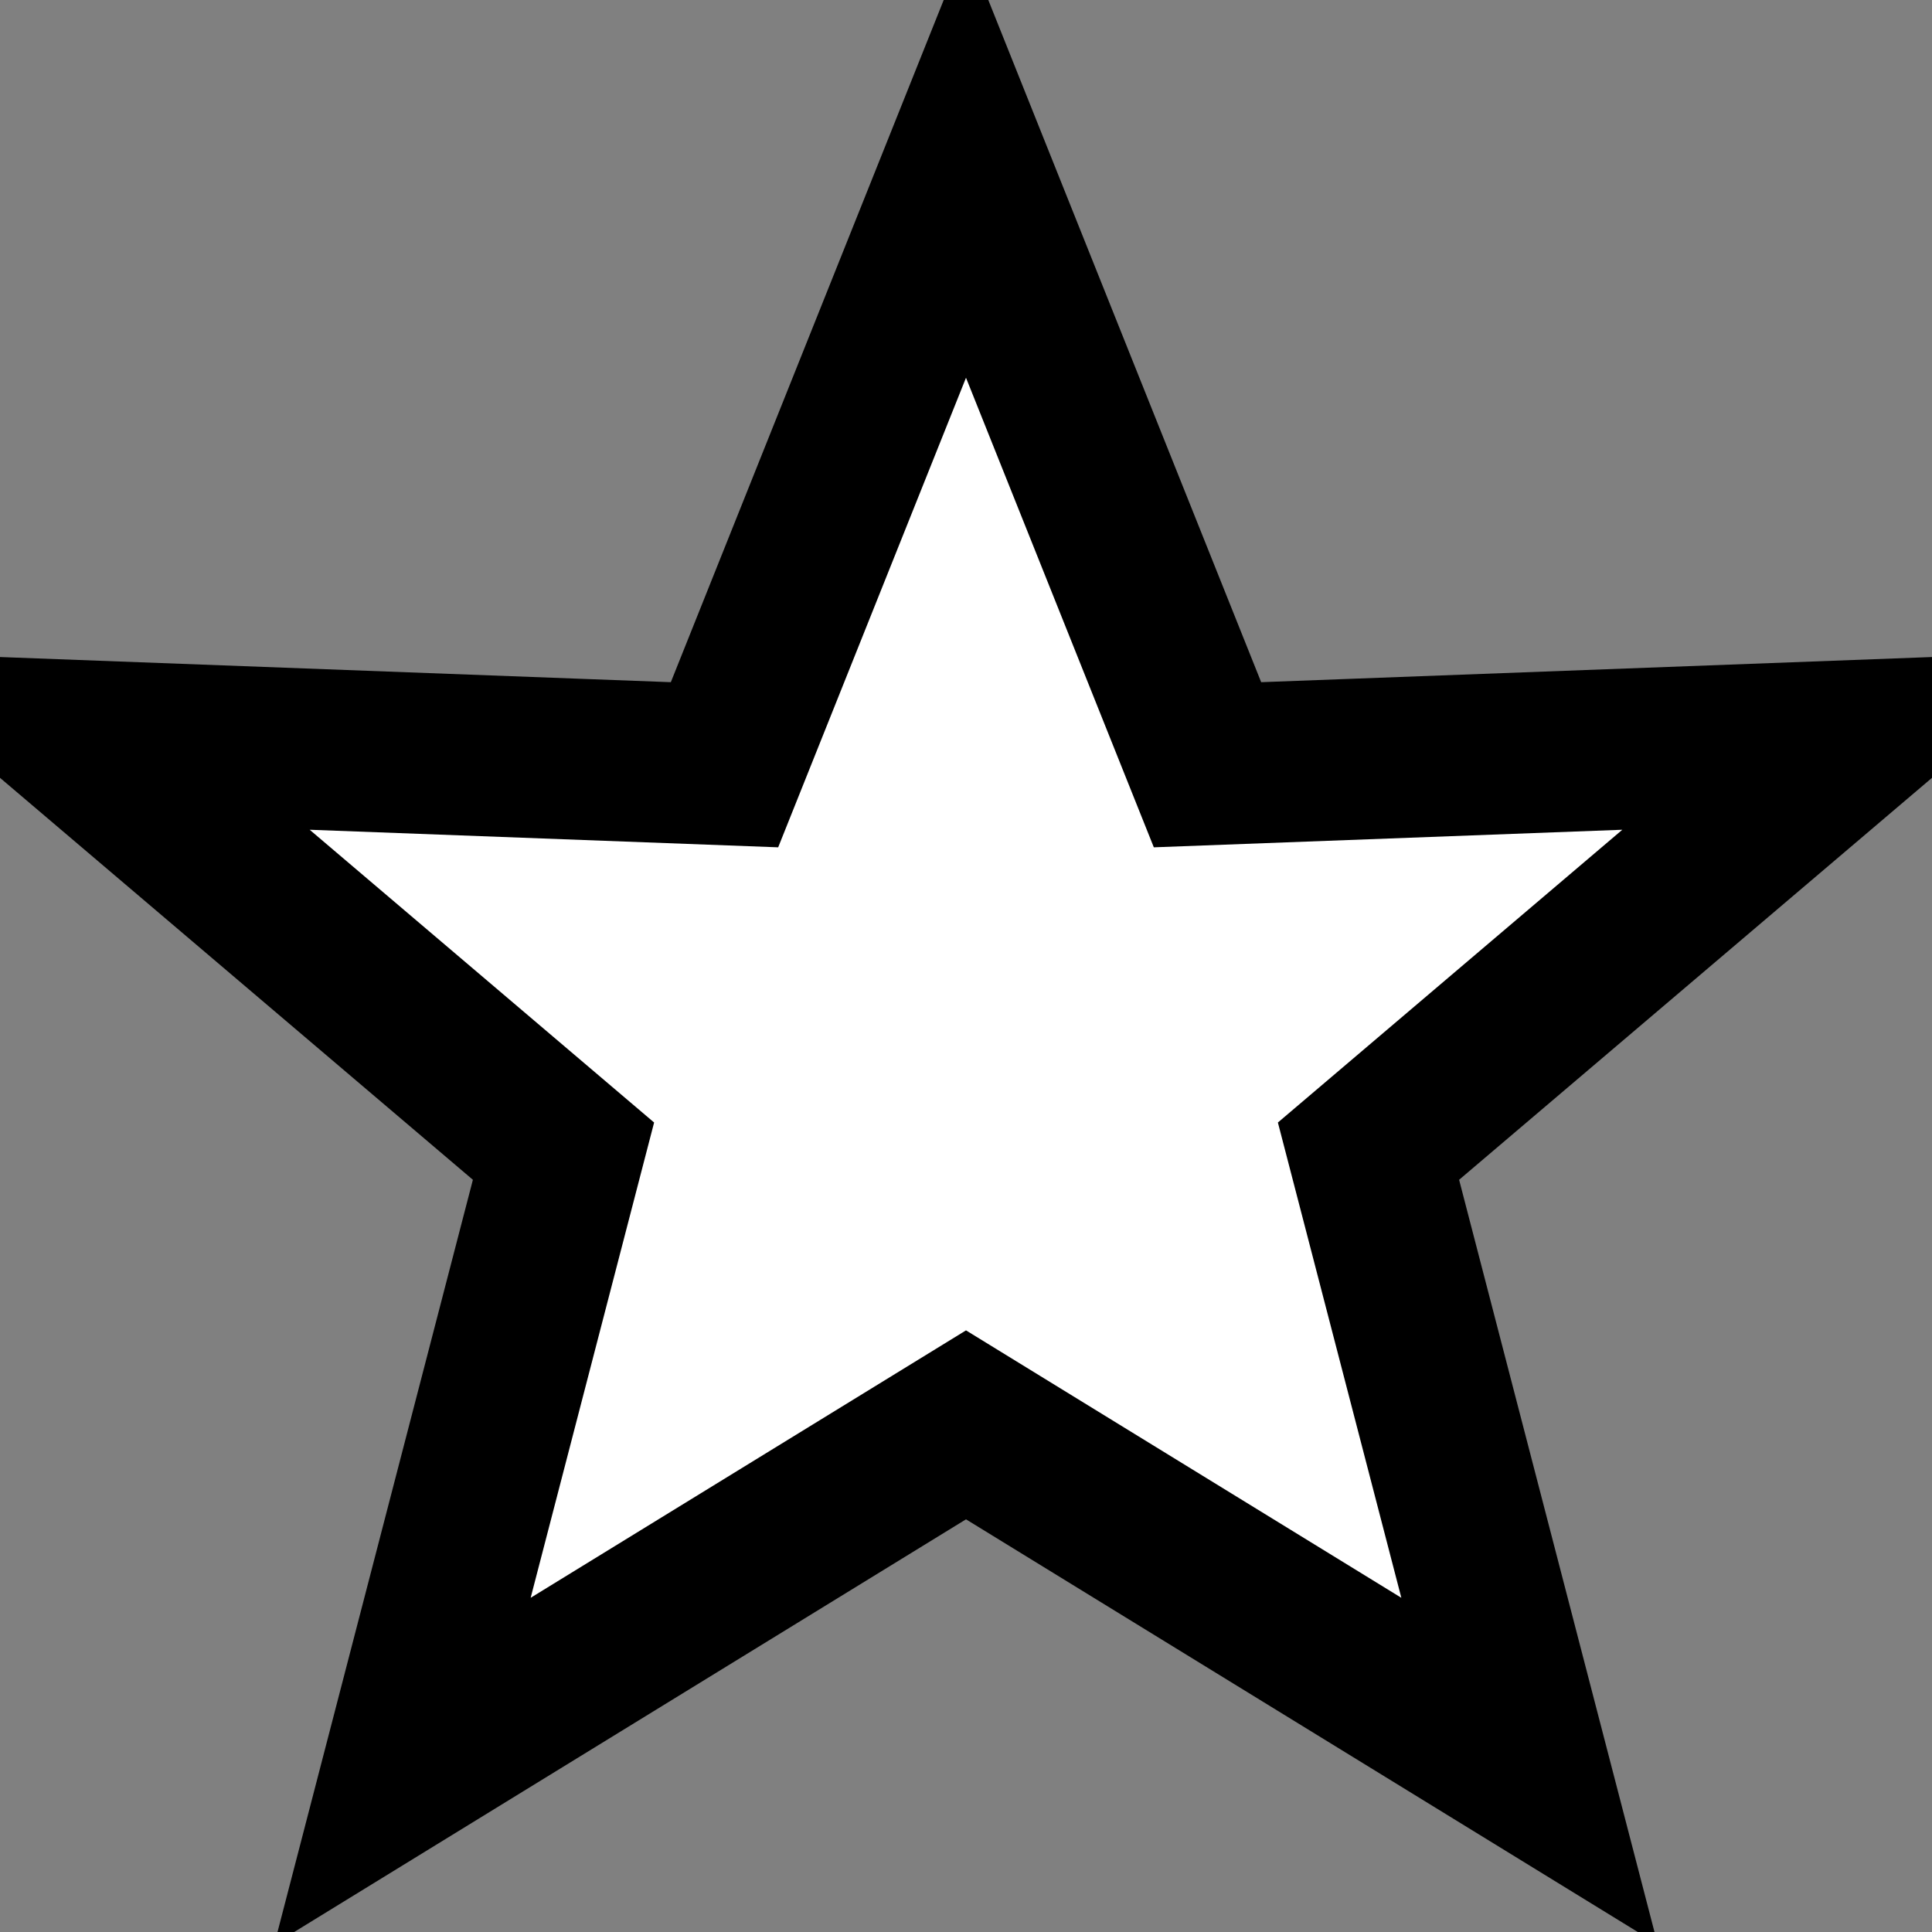 <svg width="40" height="40" viewBox="0 0 24 24" fill="#fff" stroke="#000" stroke-width="2" xmlns="http://www.w3.org/2000/svg">
  <rect x="0" y="0" width="24" height="24" fill="#808080" stroke="none"/>
  <polygon points="12,2 15,9.5 23,9.2 17,14.3 19,22 12,17.7 5,22 7,14.3 1,9.2 9,9.5"/>
</svg>
